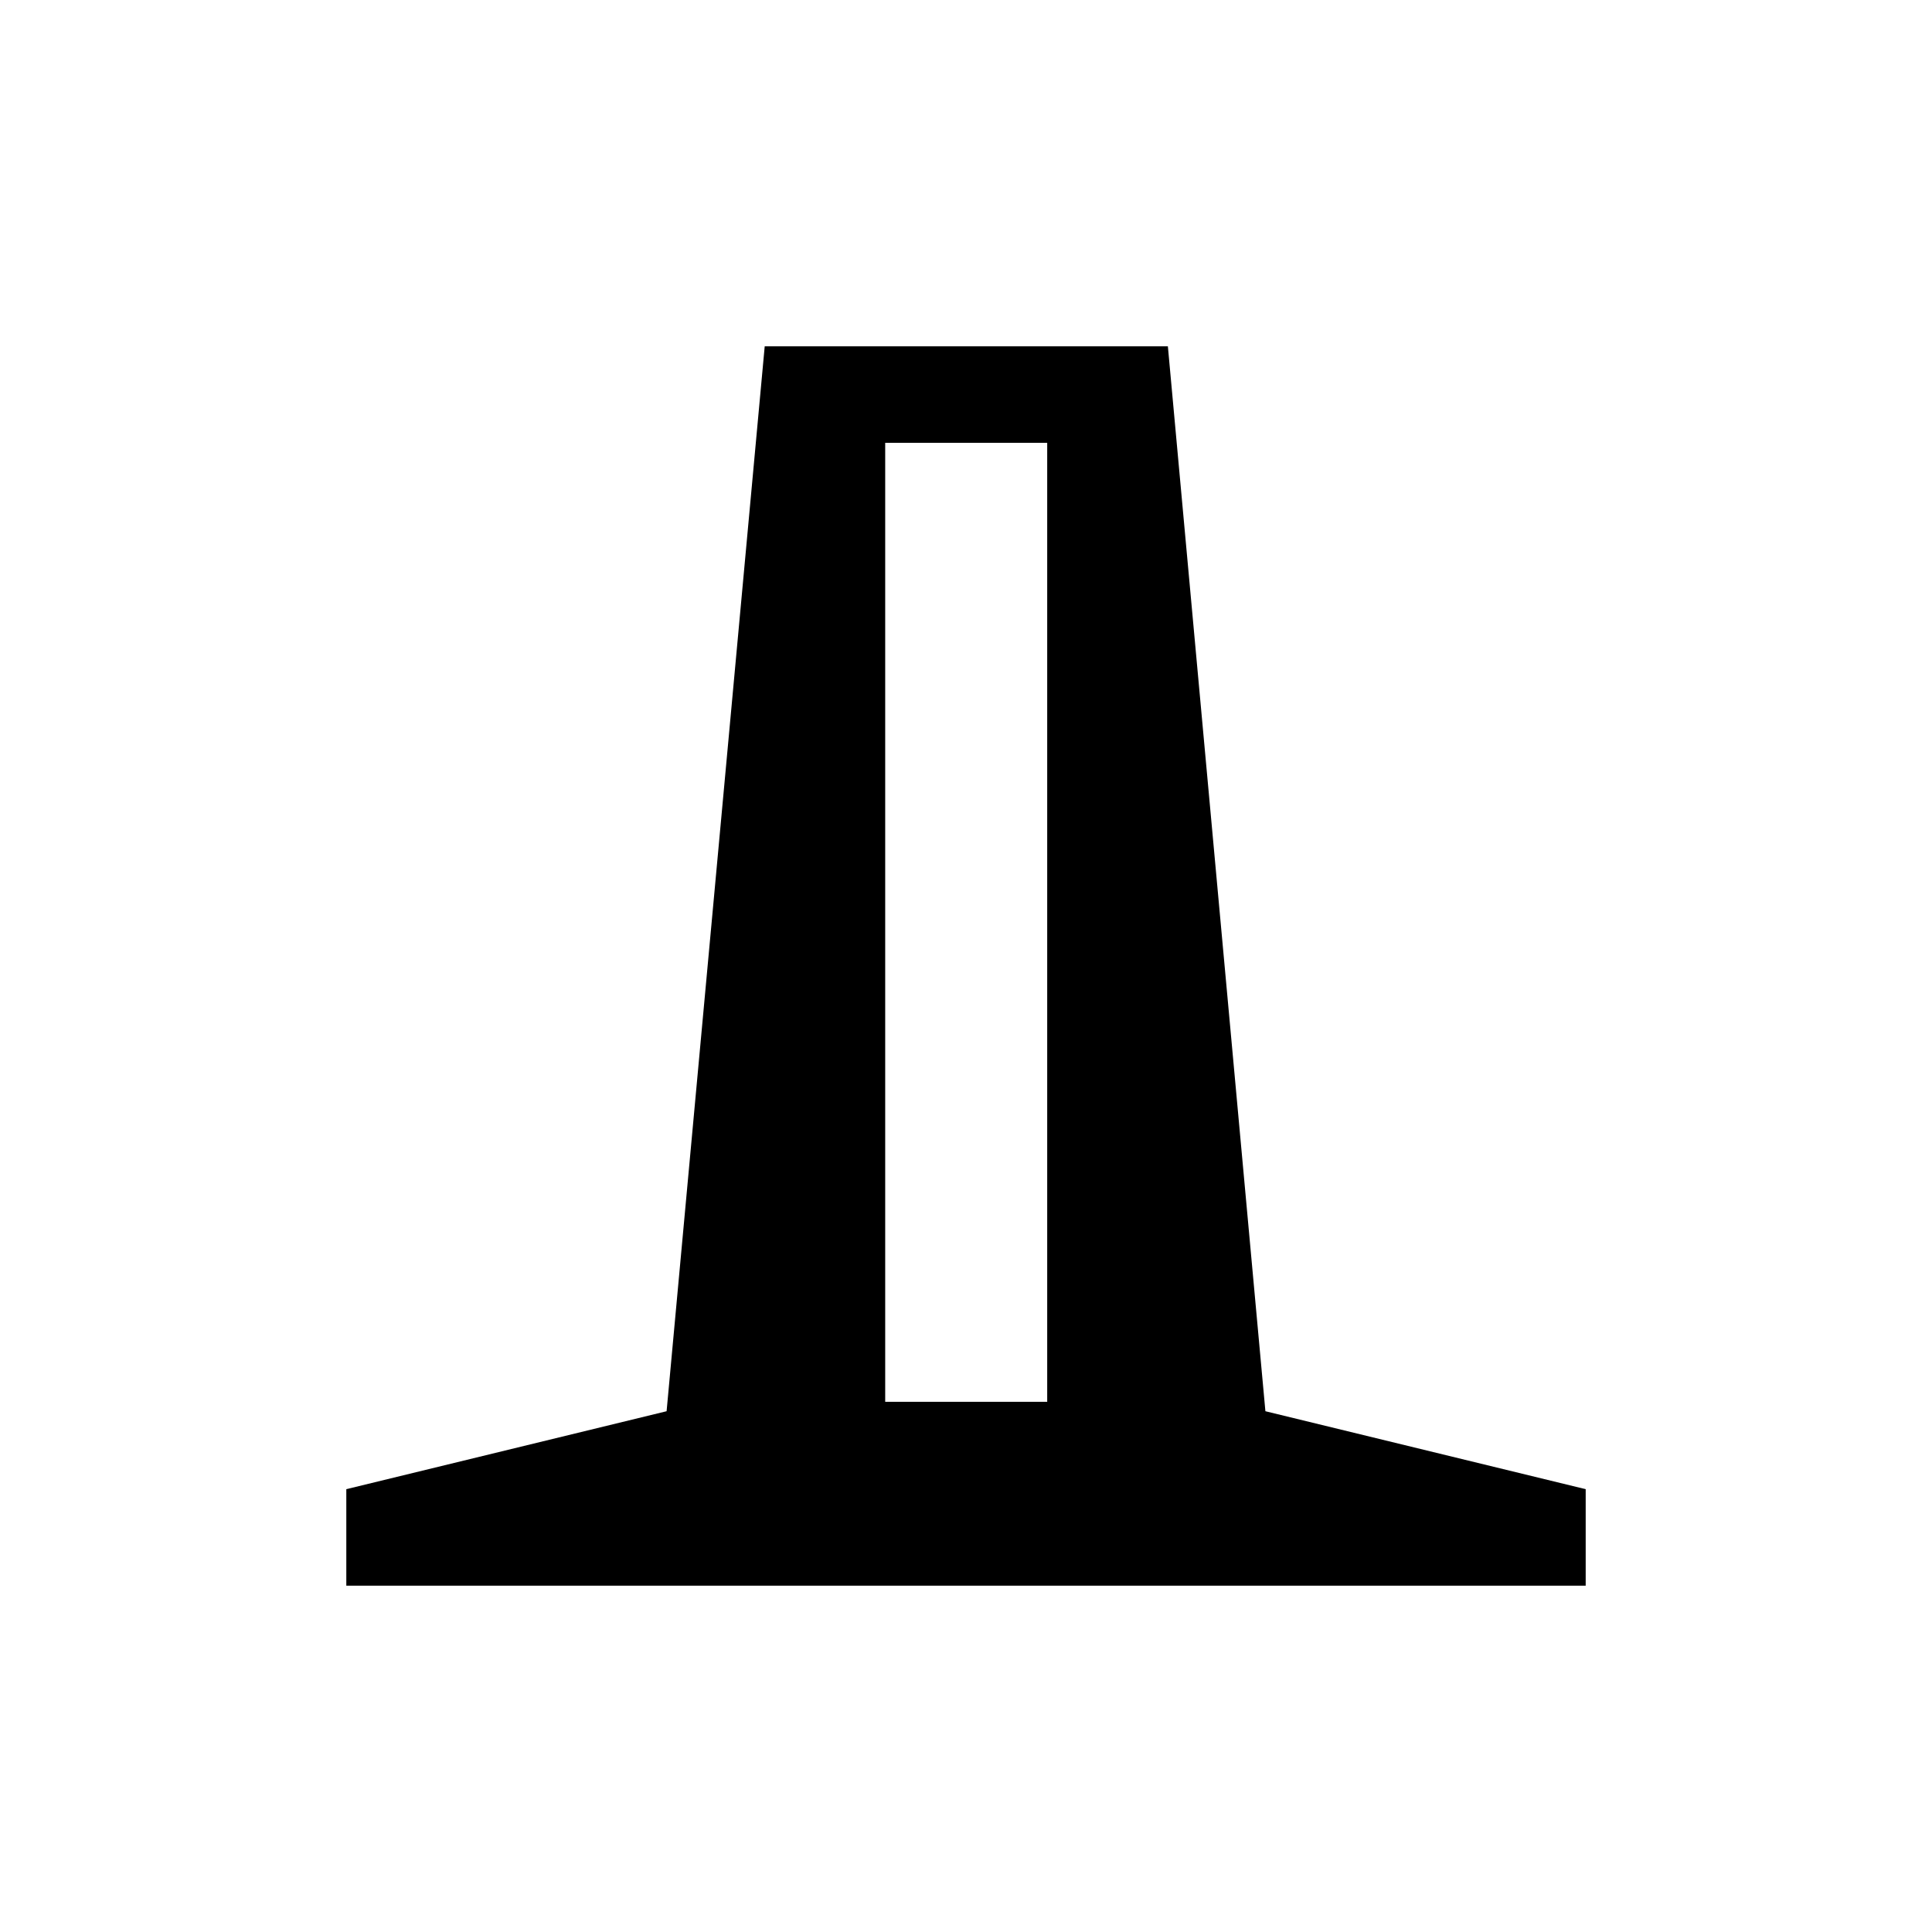 <svg xmlns="http://www.w3.org/2000/svg" height="20" viewBox="0 -960 960 960" width="20"><path d="M172.08-172.08v-47.96l159.15-38.73 48.75-529.15h200.33l48.46 529.15 159.15 38.73v47.96H172.08Zm267.77-91.38h80.5v-476.5h-80.5v476.5Z"/></svg>